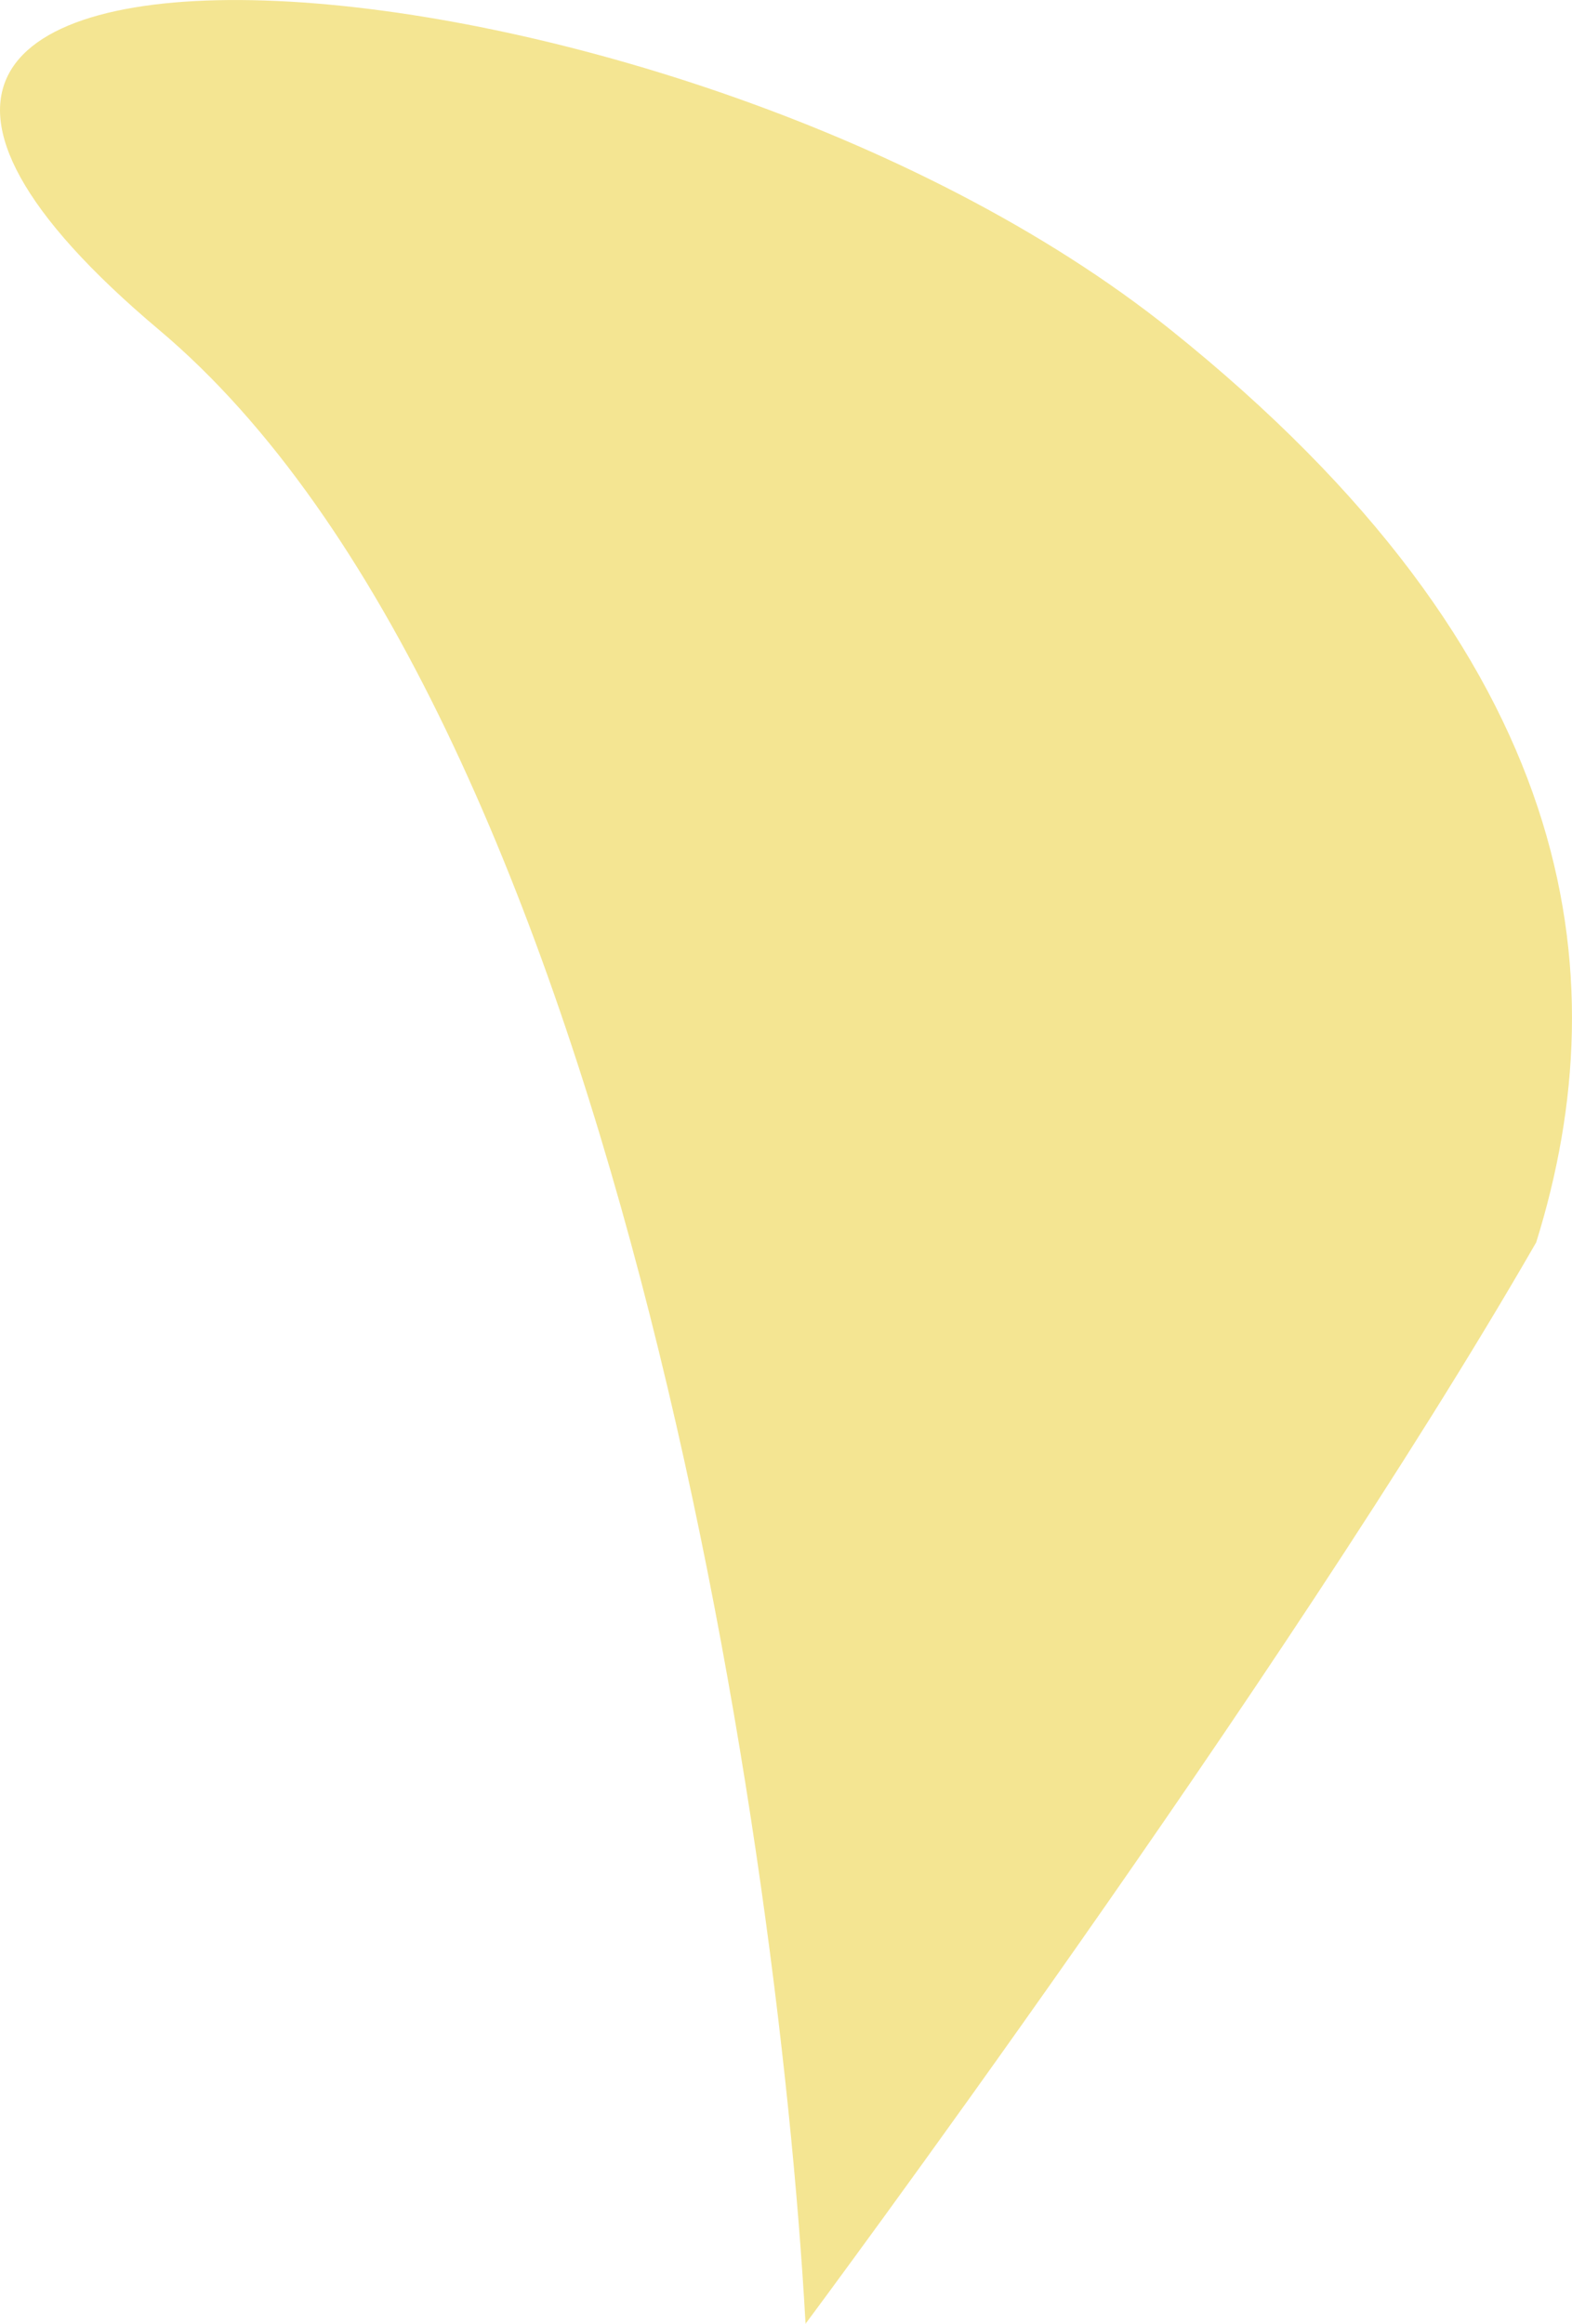 <svg width="23" height="34" viewBox="0 0 23 34" fill="none" xmlns="http://www.w3.org/2000/svg">
<path d="M2.329 4.828C8.908 10.366 11.374 26.583 11.786 34C11.786 34 18.776 24.606 22.476 18.178C23.709 14.222 23.081 9.598 17.131 4.828C9.73 -1.105 -5.894 -2.094 2.329 4.828Z" fill="#F4E592"/>
</svg>
